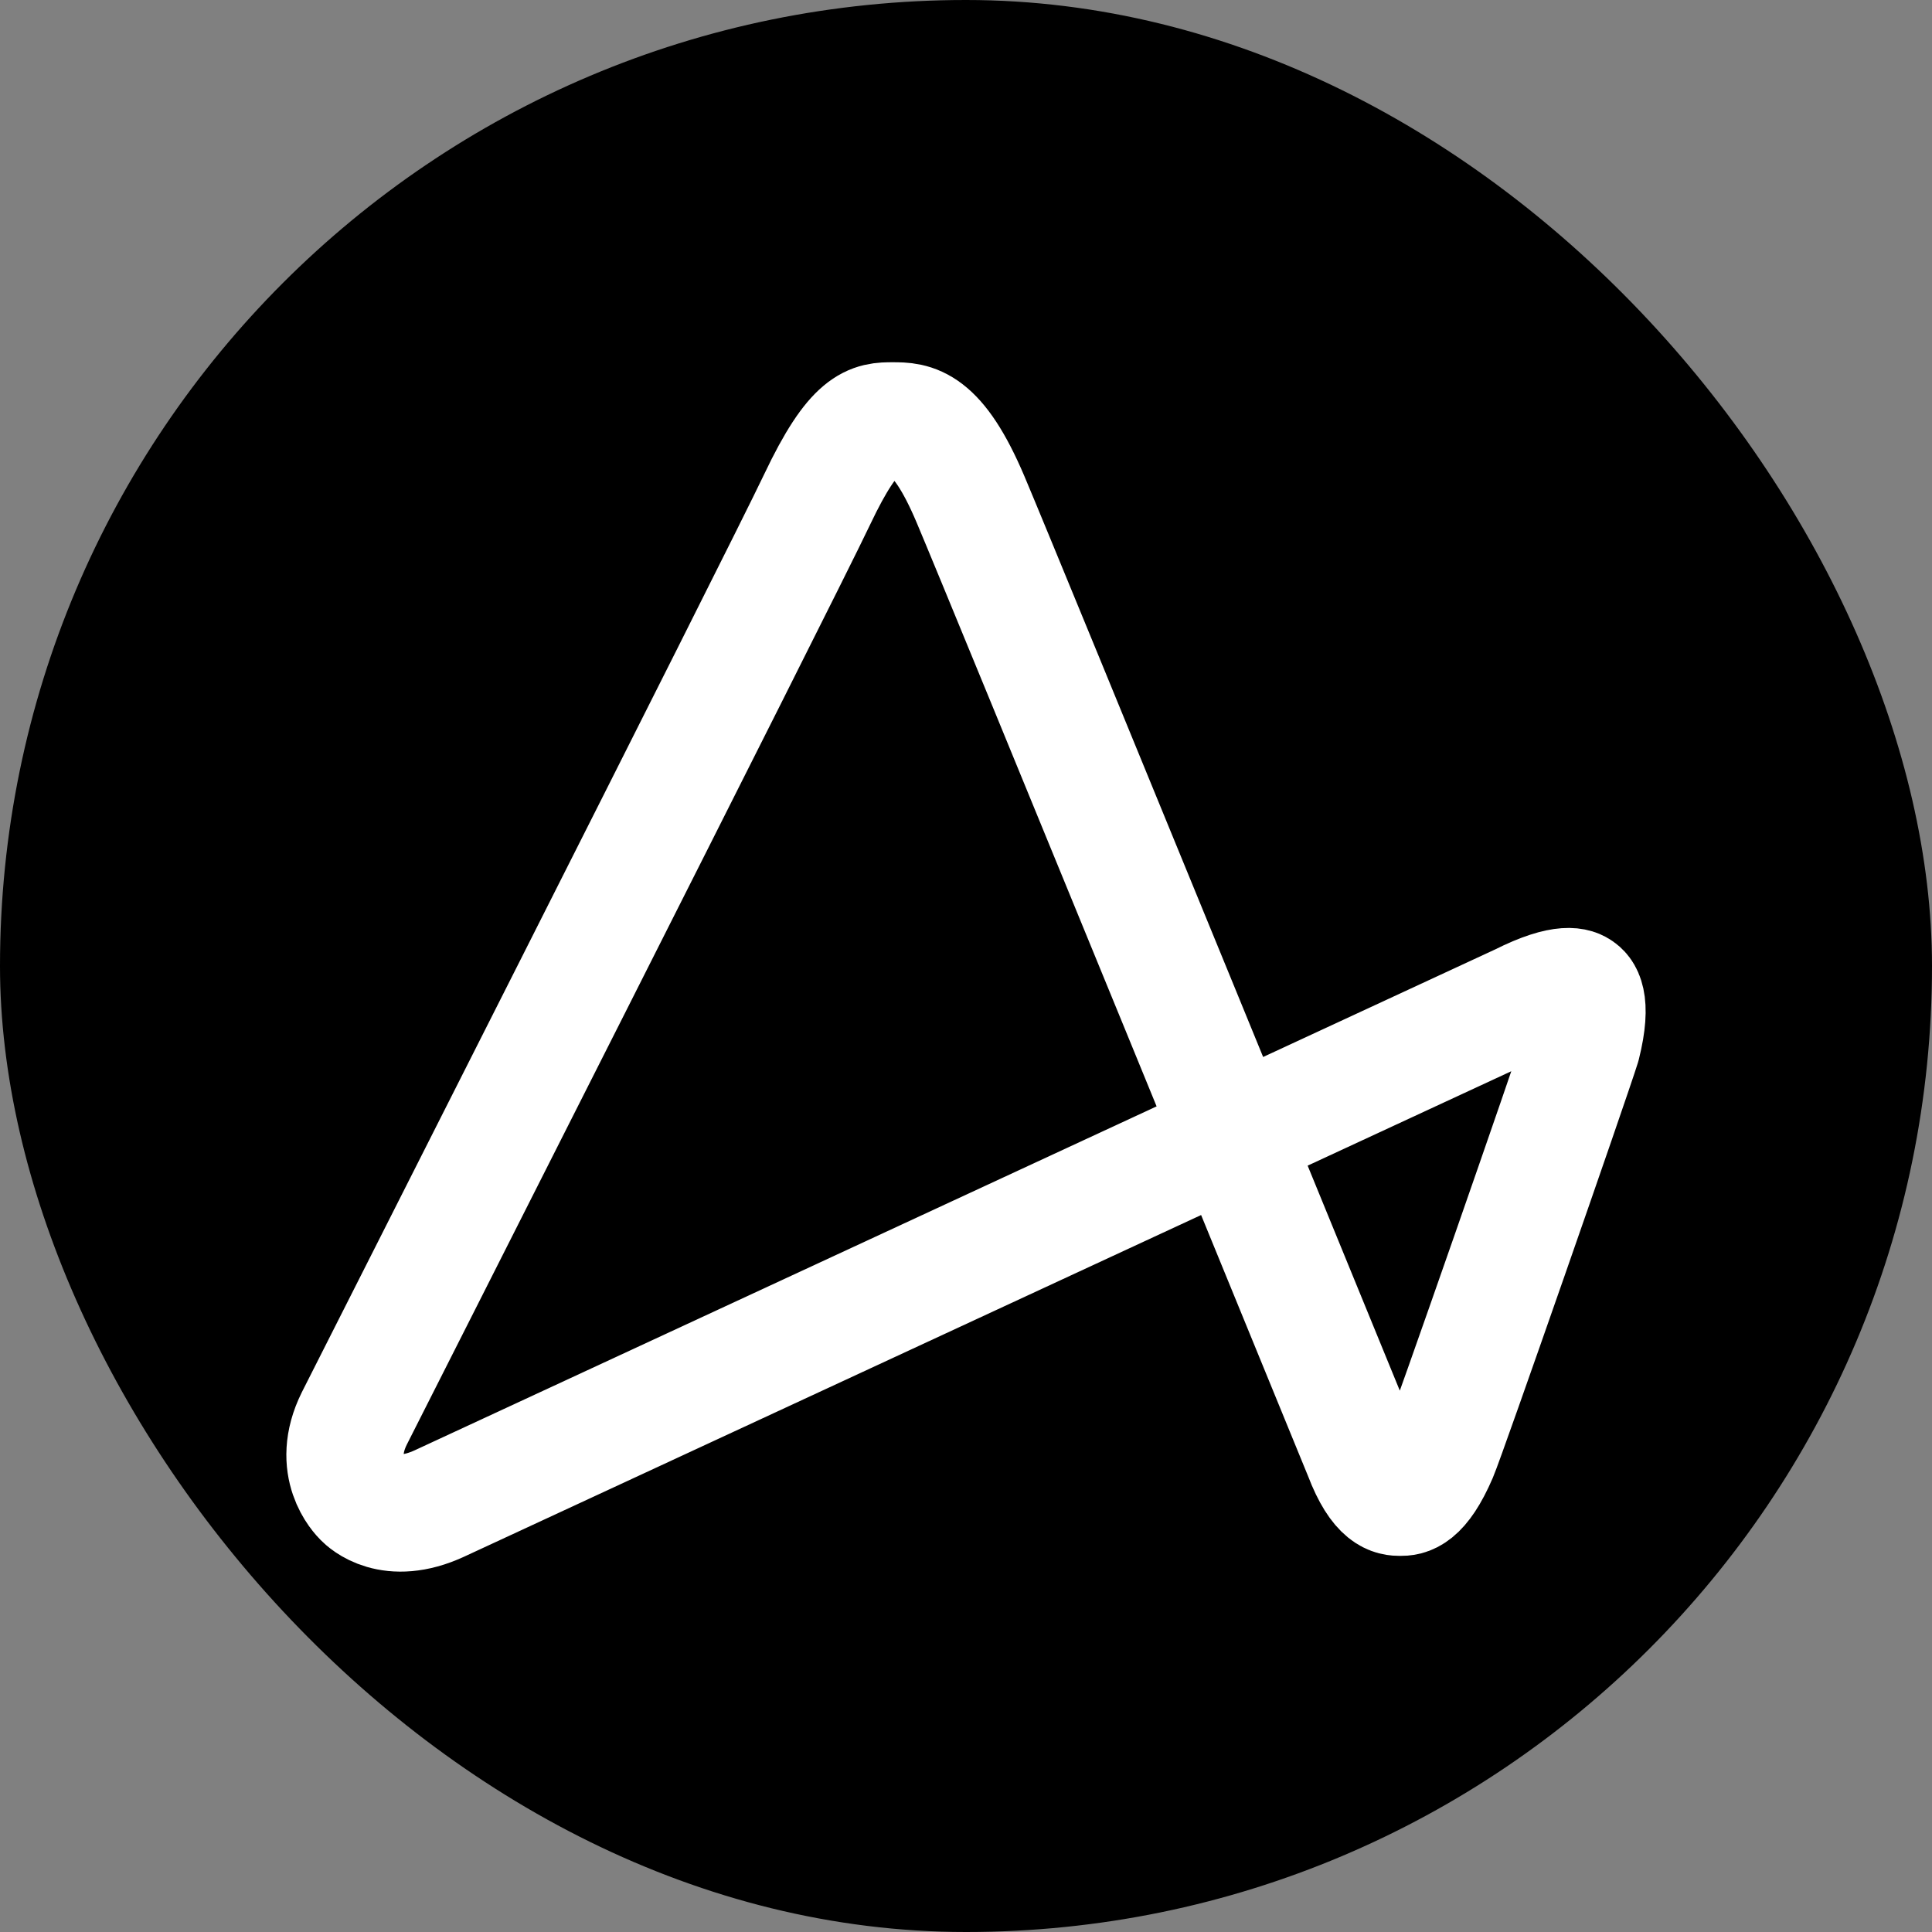 <svg width="280" height="280" viewBox="0 0 280 280" fill="none" xmlns="http://www.w3.org/2000/svg">
<rect x="0" y="0" width="280" height="280" fill="#808080" stroke="none"/>
<rect width="280" height="280" rx="140" fill="black"/>
<path d="M129.386 61C126.41 61 123.83 60.999 118.437 72.363C113.045 83.727 51.811 204.642 51.356 205.558C47.87 212.567 52.166 216.862 52.512 217.21C52.858 217.557 56.508 221.205 63.691 217.894C65.557 217.034 220.364 145.263 220.364 145.263C226.876 141.989 228.493 143.121 228.898 143.404C229.302 143.688 230.933 144.83 229.261 151.493C227.692 156.531 209.708 208.105 208.532 210.837C205.884 216.99 203.91 216.993 202.922 216.99C201.935 216.987 199.836 216.99 197.492 210.837C197.492 210.837 145.468 83.727 140.651 72.363C135.834 61 132.363 61 129.386 61Z" stroke="white" stroke-width="17" stroke-linecap="square" stroke-linejoin="round"/>
</svg>
